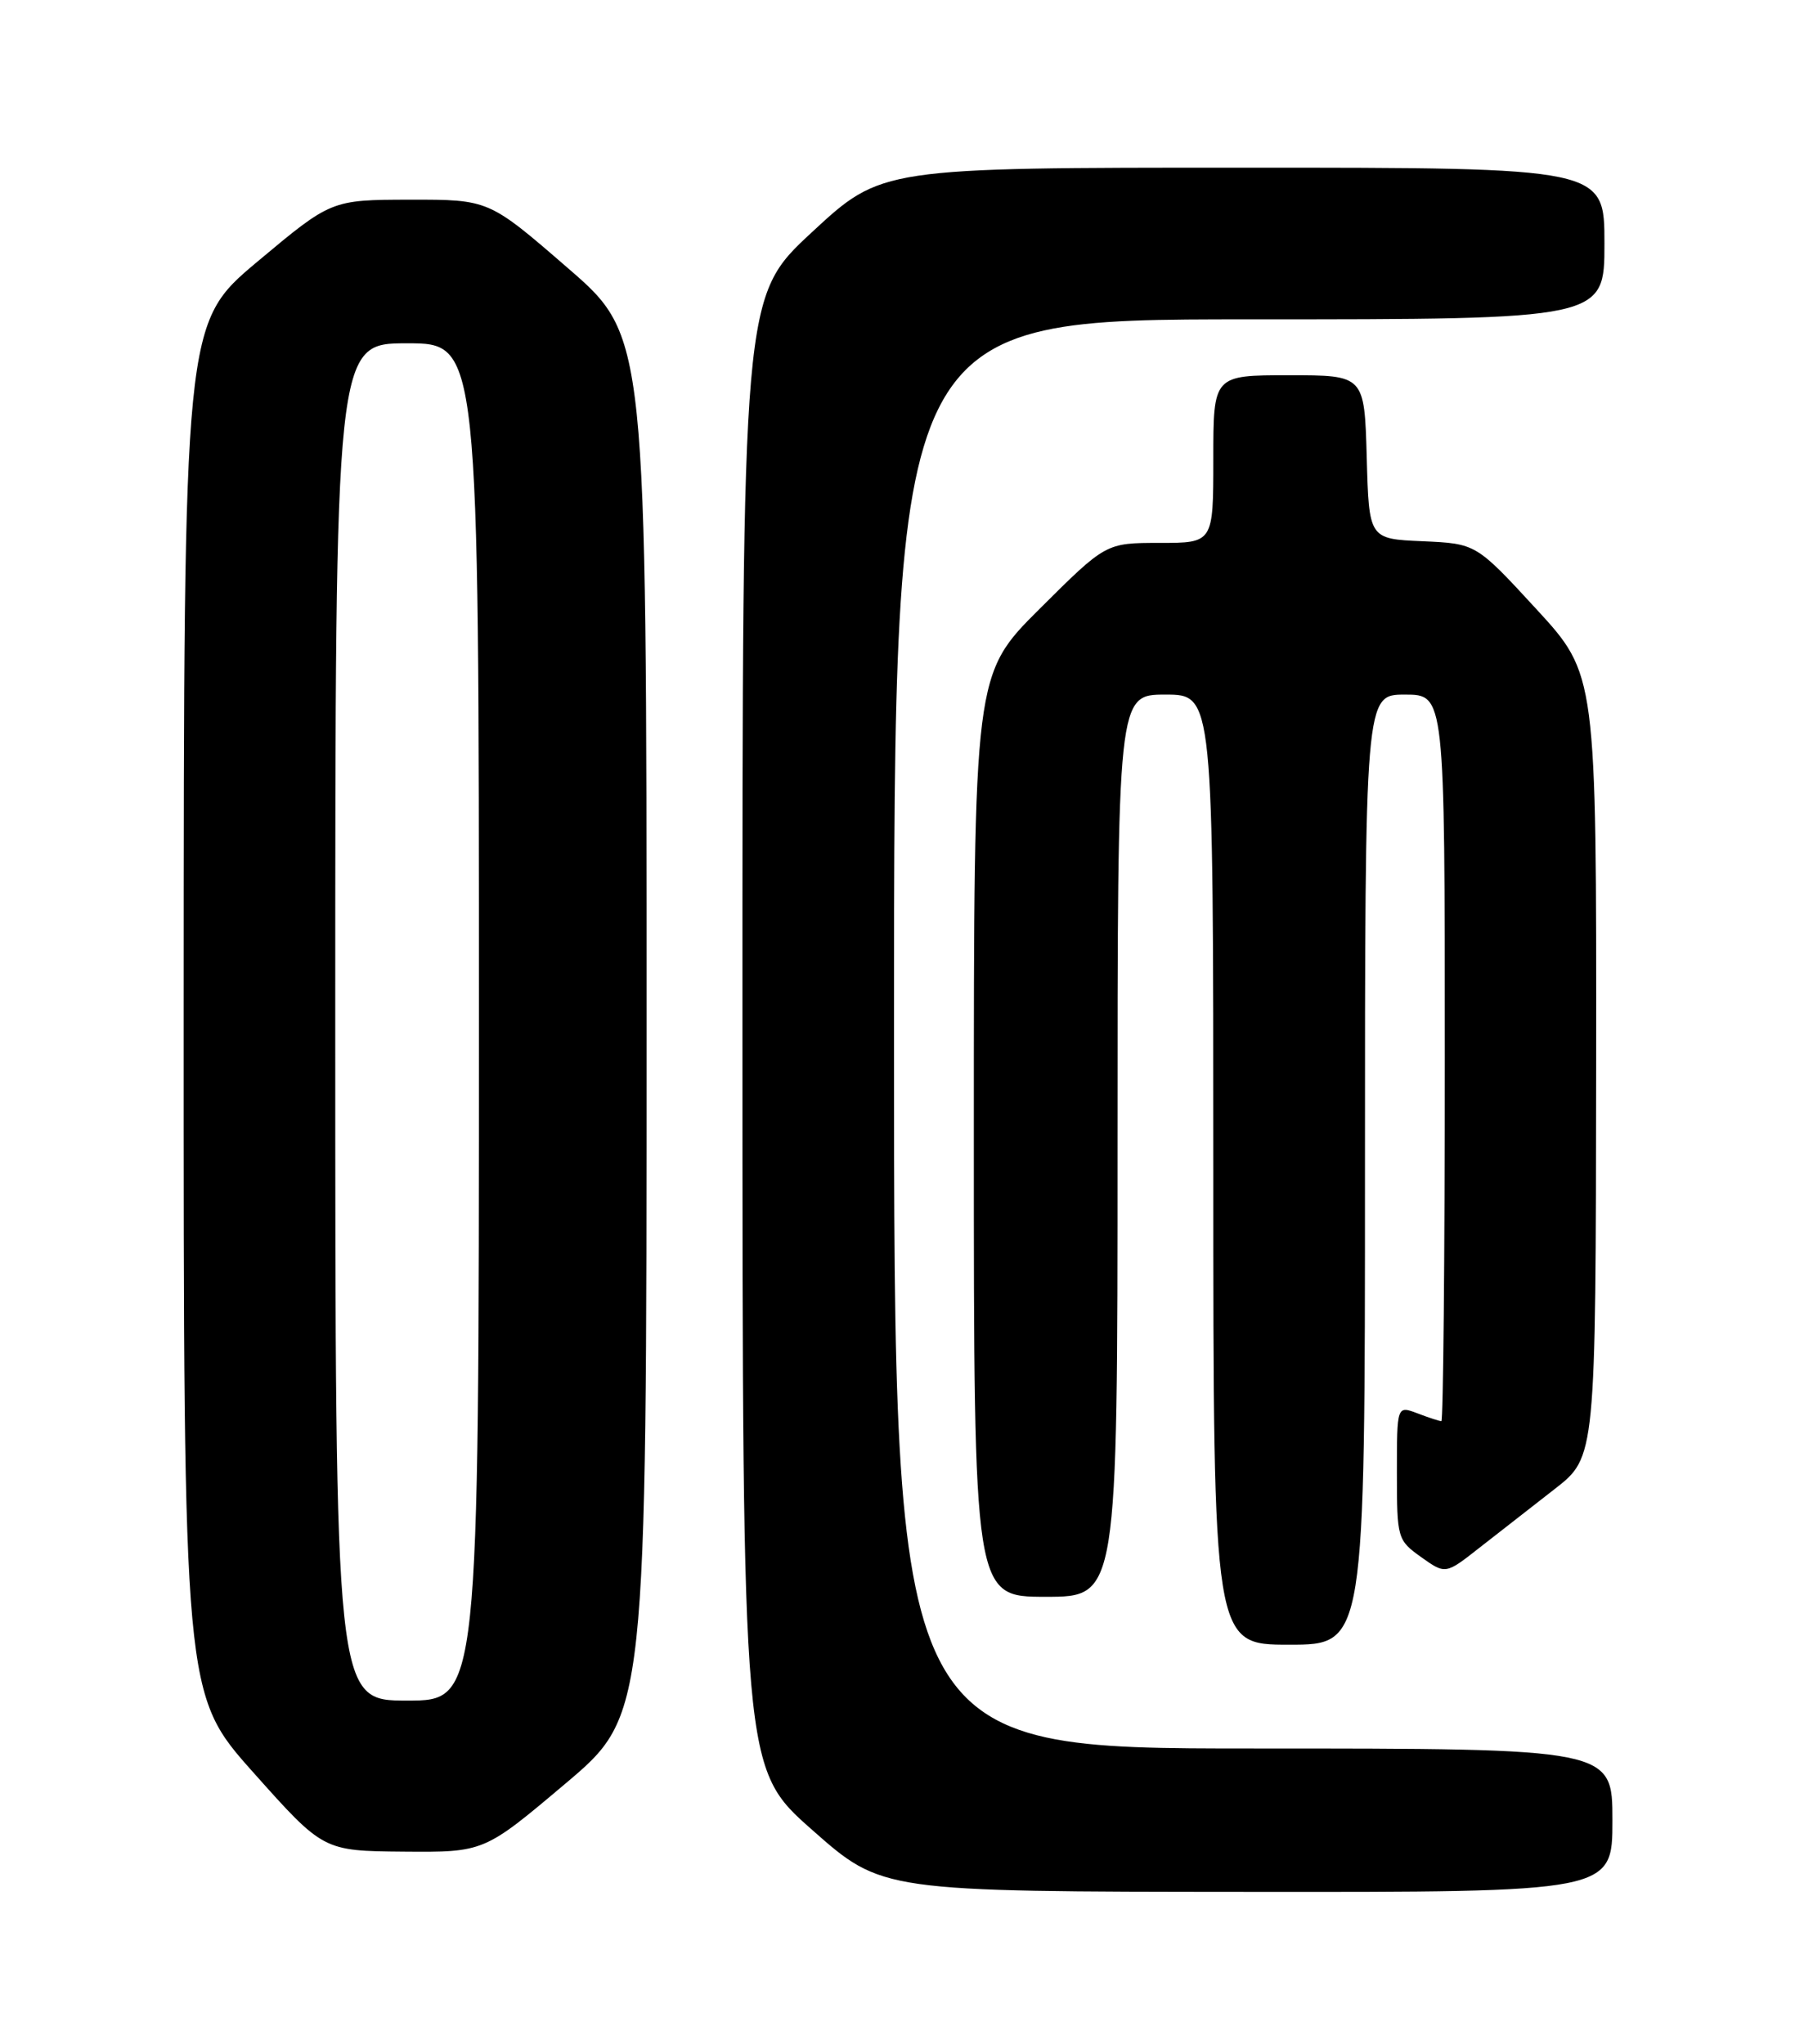 <?xml version="1.0" encoding="UTF-8" standalone="no"?>
<!DOCTYPE svg PUBLIC "-//W3C//DTD SVG 1.1//EN" "http://www.w3.org/Graphics/SVG/1.1/DTD/svg11.dtd" >
<svg xmlns="http://www.w3.org/2000/svg" xmlns:xlink="http://www.w3.org/1999/xlink" version="1.1" viewBox="0 0 226 256">
 <g >
 <path fill="currentColor"
d=" M 202.00 228.00 C 202.00 219.00 202.00 219.00 157.00 219.00 C 112.00 219.00 112.00 219.00 112.00 129.50 C 112.00 40.00 112.00 40.00 156.50 40.00 C 201.00 40.00 201.00 40.00 201.00 30.50 C 201.00 21.00 201.00 21.00 155.72 21.00 C 110.44 21.00 110.44 21.00 101.72 29.08 C 93.00 37.16 93.00 37.16 93.01 129.33 C 93.02 221.50 93.02 221.50 101.76 229.21 C 110.50 236.93 110.50 236.93 156.25 236.96 C 202.00 237.00 202.00 237.00 202.00 228.00 Z  M 70.82 223.41 C 81.00 214.82 81.00 214.82 81.00 128.46 C 81.00 42.11 81.00 42.11 71.12 33.56 C 61.24 25.00 61.24 25.00 51.37 25.01 C 41.50 25.03 41.50 25.03 32.26 32.76 C 23.03 40.50 23.03 40.50 23.01 126.36 C 23.00 212.21 23.00 212.21 31.75 222.02 C 40.50 231.83 40.50 231.83 50.57 231.92 C 60.64 232.00 60.64 232.00 70.82 223.41 Z  M 171.00 146.50 C 171.00 87.00 171.00 87.00 176.00 87.00 C 181.00 87.00 181.00 87.00 181.00 132.50 C 181.00 157.53 180.80 178.00 180.57 178.00 C 180.33 178.00 178.98 177.56 177.57 177.02 C 175.00 176.05 175.00 176.05 175.00 184.46 C 175.00 192.68 175.07 192.91 178.04 195.03 C 181.09 197.20 181.09 197.20 185.35 193.85 C 187.70 192.01 191.94 188.70 194.77 186.50 C 199.91 182.50 199.91 182.50 199.96 133.49 C 200.00 84.48 200.00 84.48 192.46 76.28 C 184.92 68.09 184.92 68.09 178.21 67.79 C 171.50 67.50 171.50 67.50 171.22 57.25 C 170.93 47.00 170.93 47.00 161.47 47.00 C 152.00 47.00 152.00 47.00 152.00 57.50 C 152.00 68.00 152.00 68.00 145.27 68.00 C 138.54 68.00 138.54 68.00 130.27 76.23 C 122.00 84.46 122.00 84.46 122.00 142.23 C 122.00 200.00 122.00 200.00 131.00 200.00 C 140.00 200.00 140.00 200.00 140.00 143.50 C 140.00 87.00 140.00 87.00 146.00 87.00 C 152.00 87.00 152.00 87.00 152.00 146.50 C 152.00 206.00 152.00 206.00 161.50 206.00 C 171.00 206.00 171.00 206.00 171.00 146.50 Z  M 42.00 128.00 C 42.00 43.00 42.00 43.00 51.00 43.00 C 60.00 43.00 60.00 43.00 60.00 128.00 C 60.00 213.00 60.00 213.00 51.00 213.00 C 42.00 213.00 42.00 213.00 42.00 128.00 Z "/>
</g>
</svg>